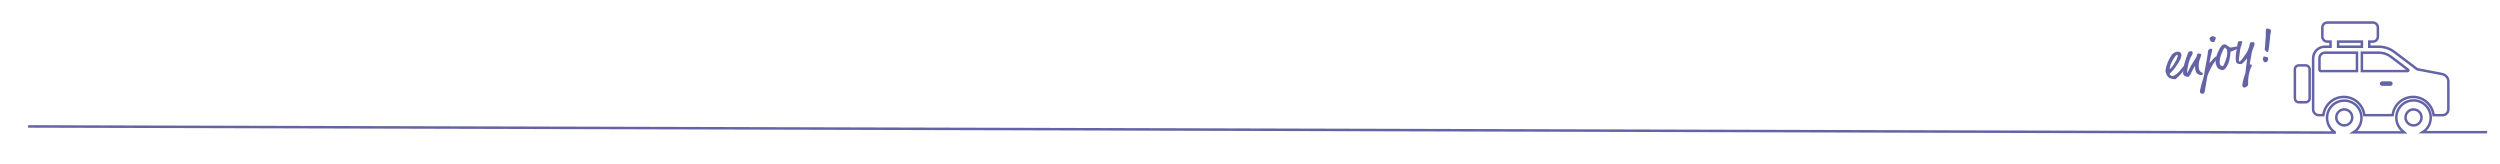 <?xml version="1.0" encoding="utf-8"?>
<!-- Generator: Adobe Illustrator 25.4.1, SVG Export Plug-In . SVG Version: 6.00 Build 0)  -->
<svg version="1.1" id="レイヤー_1" xmlns="http://www.w3.org/2000/svg" xmlns:xlink="http://www.w3.org/1999/xlink" x="0px"
	 y="0px" viewBox="0 0 1220 80" style="enable-background:new 0 0 1220 80;" xml:space="preserve">
<style type="text/css">
	.st0{fill:#6363A5;}
	.st1{fill:none;stroke:#6363A5;stroke-width:1.222;stroke-miterlimit:10;}
</style>
<g id="レイヤー_1_00000126303244033319284240000005728423823908637868_">
</g>
<g id="_x32_">
	<g>
		<path class="st0" d="M1061.6,38.6c-0.3,0.1-0.5,0.1-0.9,0c-0.6-0.1-1.5-0.3-1.7-0.4c-0.5-0.2-1.1-0.7-1.5-1.4
			c-0.3-0.4-0.6-1.3-0.7-1.8c-0.1-0.3-0.1-0.5,0-0.8c0.3-2.6,1.5-5,2.9-7.3c0.3-0.5,1.2-1.3,2.3-1.6c0.7-0.1,1-0.1,1.5,0
			c0.3,0.1,0.8,0.4,1,1.3c0.1,0.6-0.1,1.2-0.3,1.8c-0.2,0.5-0.3,0.8-0.6,1.3c-1.3,2.2-2.8,4.6-4.7,6.1c-0.1,0.1-0.1,0.2-0.1,0.3
			c0.1,0.4,0.5,0.8,0.8,0.9c0.3,0.1,0.5,0.1,0.8,0.1c0.4-0.1,0.8-0.3,1.8-1c1.5-1.2,2.3-2.7,3.5-3.8c0.3-0.3,0.3-0.3,0.4-0.3
			c0.2,0,0.5,0.2,0.6,0.4c0,0.3,0,0.3,0,0.3s0.1,0.3-0.1,0.3c-1,1.2-1.3,2.5-4.5,5.2C1062.1,38.5,1062,38.5,1061.6,38.6z M1062.7,27
			c0-0.2-0.1-0.3-0.2-0.3c-0.2,0-0.3,0.2-0.5,0.3c-0.3,0.3-0.3,0.2-0.4,0.4c-1.3,1.7-2.6,4-2.8,6.2c0,0.1,0.1,0.1,0.1,0.1
			c0.1,0,0.1-0.1,0.2-0.1c1.3-1.3,2.2-2.9,3-4.4c0.3-0.5,0.2-0.6,0.4-1.1C1062.6,27.8,1062.8,27.5,1062.7,27z"/>
		<path class="st0" d="M1067.7,26c0.2-0.3,0.1-0.3,0.3-0.6c0.2-0.2,0.4-0.3,0.8-0.4c0.6-0.1,0.9,0,1,0.2c0.1,0.1,0.2,0.3,0.2,0.4
			c0.1,0.3,0,0.8-0.3,1.3c-0.3,0.3-0.8,1.3-1.2,2.4c-0.3,0.7-0.6,1.9-1,4.1c-0.1,0.5-0.2,1.7-0.2,1.8s0.1,0.3,0.1,0.3
			c0.2,0,0.3-0.1,0.3-0.4c2.4-5.2,4-6.5,4.3-7.8c0.3-1,0.3-1.1,0.7-1.2c0.3-0.1,0.5,0.2,0.9,0.1c0.3,0,0.6,0.3,0.6,0.6
			c0,0.1,0,0.4-0.2,0.7c-0.6,1.6-0.9,2.6-1,3.8c-0.1,0.5,0,1.8,0.1,2.3c0.1,0.4,0.3,0.8,0.4,1c0.2,0.4,0.8,0.6,1,0.8
			c0.3,0.1,0.4,0.3,0.5,0.5c0,0.2-0.1,0.6-0.5,0.7c-0.2,0-1,0.1-1.3-0.1c-0.4-0.3-0.7-0.3-1.1-0.7c-0.3-0.3-0.6-0.8-0.7-1.4
			c-0.3-1.4-0.1-1.8-0.2-1.9c0-0.1,0-0.1-0.1-0.1s-0.1,0-0.2,0.1c-0.8,1.5-1.3,2.4-1.7,3.3c-0.3,0.8-0.6,0.8-0.8,1.3
			c-0.2,0.3-0.6,0.4-0.8,0.4c-0.3,0.1-1.6-0.4-1.9-0.8c-0.1-0.1-0.3-0.4-0.3-0.7c-0.2-0.8,0.1-0.9,0-1.5c0-0.8,0.3-2.5,0.6-3.5
			C1066.6,29,1067,27.7,1067.7,26z"/>
		<path class="st0" d="M1079.6,24.3c0,0.1-0.1,0.4-0.1,0.5c-0.5,1.8-0.8,3.2-1.2,5.3c0,0.2-0.1,0.3,0,0.4c0,0.1,0,0.1,0.1,0.1
			c0.1,0,0.2-0.1,0.3-0.3c0.6-0.8,1.6-1.8,2.1-2.3c0.3-0.3,0.5-0.4,0.7-0.4c0.3-0.1,0.4-0.1,0.5,0.3c0.2,0.8-0.3,0.9-0.8,1.7
			c-1.4,1.8-2.5,3.9-3.4,6c-0.3,0.6-0.5,1.2-0.6,1.6c-0.5,2.7-0.8,4.9-1.3,7.5c-0.1,0.3-0.3,1-0.9,1.1c-0.1,0-0.3-0.1-0.6-0.1
			c-0.7-0.1-0.8-0.8-0.8-0.9c0-0.3,0-0.5,0-0.6c0.6-3.3,2-6.3,2.3-9.6c0.1-0.4,0.1-0.8,0.3-1.7c0.4-2.6,1.1-5.3,1.3-7.9
			c0-0.3,0.2-0.5,0.3-0.7c0.1-0.1,0.3-0.3,0.3-0.3c0.3-0.1,0.3-0.1,0.6-0.2c0.3-0.1,0.6,0,0.8,0.1
			C1079.4,24,1079.6,24.1,1079.6,24.3z M1080.8,20c0,0.3-0.3,0.5-0.6,0.5c-0.3,0-0.9,0.1-1.5-0.5c-0.1-0.2-0.2-0.3-0.3-0.6
			c0-0.2-0.1-0.4-0.2-0.5c0-0.1,0-0.1,0.1-0.3c0.3-0.4,0.6-0.8,1.2-0.9c0.4-0.1,0.7-0.1,1.3,0.3c0.5,0.3,0.5,0.3,0.5,0.5
			C1081.4,19.2,1080.8,19.5,1080.8,20z"/>
		<path class="st0" d="M1088.7,23.2c1-0.2,1.5-0.3,2.1-0.4c0.8-0.2,1.5,0,1.6,0.3c0.1,0.3-0.5,0.5-0.6,0.7c0,0.1-0.1,0.2-0.3,0.2
			c-0.5,0.2-1.1,0.5-1.8,0.8c-0.5,0.2-0.8,0.3-0.9,0.3c-0.2,0-0.3,0.1-0.3,0.3c-0.2,2.7-0.6,5.1-1.8,7c-0.5,0.8-1.1,1.7-1.9,1.8
			c-0.3,0-0.4,0-0.6,0c-1-0.3-1.8-0.7-2.1-1.2c-0.4-0.6-0.6-1.3-0.8-1.9c-0.3-2,0.3-3.9,1.1-5.8c0.3-0.6,0.3-0.4,0.4-0.8
			c0.6-1.3,1.3-2.5,2.4-2.8c0.4-0.1,0.9-0.1,1.3,0.3c0.3,0.2,0.3,0.2,0.4,0.3C1087.6,22.6,1088,23.3,1088.7,23.2z M1086.1,23.5
			c-0.1-0.3-0.3-0.4-0.3-0.3c-0.1,0-0.3,0.2-0.3,0.3c-0.1,0.2-0.3,0.3-0.4,0.5c-0.6,1.1-2.3,4.5-1.8,7.3c0,0.1,0,0.2,0.2,0.3
			c0.1,0.2,0.5,0.6,0.8,0.7c0.1,0,0.2,0,0.3,0c0.3-0.1,0.3-0.2,0.4-0.3c0.2-0.1,0.2-0.2,0.3-0.5c1-2.3,1.9-4.5,1.5-6.9
			c0-0.1-0.1-0.4-0.1-0.5c-0.1-0.2-0.1-0.2-0.2-0.3C1086.2,23.8,1086.1,23.6,1086.1,23.5z"/>
		<path class="st0" d="M1093.9,21.9c-0.3,0.8-0.3,0.7-0.4,1c-0.5,1.9-0.5,3.2-0.8,5.2c-0.1,0.3-0.1,0.5-0.1,0.8c0,0.3,0,0.6,0,0.8
			c0.1,0.3,0.1,0.4,0.2,0.3c0.2,0,0.3-0.1,0.5-0.3c0.4-0.3,0.9-0.8,1.6-1.9c0.2-0.3,0.4-0.6,0.8-1.1c0.6-1.1,1.6-2,2.2-5.3
			c0-0.2,0.3-0.8,0.5-0.8c0.3-0.1,0.4,0.1,0.8,0c0.8-0.2,0.9,0.3,1,0.7c0.1,0.4-0.2,0.9-0.3,1.3l-0.3,0.8c-0.4,1-0.8,2.2-0.9,3.3
			c-0.1,0.6-0.6,3.3-0.7,3.8c-0.1,0.8-0.2,0.9-0.1,1c0,0.1,0.1,0,0.1,0s0.2-0.1,0.3-0.1c0.2,0,0.4,0,0.5,0.2c0.1,0.3,0,0.5,0,0.7
			c-1.3,2.5-1.6,4.9-1.7,7.3c0,1,0.3,2.4-1,2.8c-0.2,0.1-0.3,0.2-0.7,0.3c-0.3,0.1-0.9,0.1-1.1-0.8c-0.1-0.4,0-1.2,0.2-2
			c0.3-1.3,0.8-3,1.3-4.5c0-0.4,0.3-3,0.6-5.1c0.2-1.3,0.2-1.5,0.2-1.6s0-0.1-0.1-0.1s-0.2,0.1-0.3,0.3c-0.7,1-2.1,2.3-2.3,2.3
			c-1,0.2-1.8,0-2.4-0.5c-0.2-0.1-0.2-0.2-0.3-0.6c-0.6-3.3,0.5-5.9,0.8-9.2c0.1-0.5,0.5-0.8,0.8-0.8c0.1,0,0.4,0,0.7,0
			c0.3-0.1,0.7,0.1,0.8,0.4C1093.9,21.3,1093.9,21.5,1093.9,21.9z"/>
		<path class="st0" d="M1106.8,28.2c0.1,0.3,0.1,0.4,0,0.9s-0.3,1-0.6,1.1c-0.2,0-0.3,0.1-0.9,0.2c-0.4,0.1-0.9-0.9-1-1.3
			c-0.1-0.3,0-0.4,0.1-0.8c0.1-0.2,0-0.6,0.4-0.7c0.7-0.1,1,0.3,1.7,0.3C1106.7,27.9,1106.8,28.1,1106.8,28.2z M1108.2,14.7
			c0.2,0.9-0.3,1.7-0.3,2.4c-0.3,2.8-0.4,5.3-1,8c-0.1,0.3-0.1,0.3-0.3,0.3c-0.3,0.1-0.5-0.1-0.6-0.2c-0.3-0.6-0.8-0.6-0.8-0.9
			c0-0.2-0.1-0.3,0-0.4c0.1-0.5,0.1-0.7,0.1-1.1c0.1-2.4,0.5-4.4,0.4-6.8c0-0.8-0.1-2,0.7-2.1c0.2,0,0.3,0.1,0.6,0.1
			c0.3,0,0.4,0.3,0.6,0.3C1107.8,14.3,1108.1,14.4,1108.2,14.7z"/>
	</g>
	<g>
		<g>
			<path class="st1" d="M1144,61.2c-2.1,0-3.9-1.7-3.9-3.9c0-2.1,1.7-3.9,3.9-3.9c2.1,0,3.9,1.7,3.9,3.9S1146.1,61.2,1144,61.2z"/>
			<path class="st1" d="M1177.8,61.2c-2.1,0-3.9-1.7-3.9-3.9c0-2.1,1.7-3.9,3.9-3.9c2.1,0,3.9,1.7,3.9,3.9
				C1181.7,59.5,1180,61.2,1177.8,61.2z"/>
		</g>
		<g>
			<path class="st1" d="M1125.2,31.9h-3.4c-1,0-1.9,0.8-1.9,1.9V48c0,1,0.8,1.9,1.9,1.9h3.4c1,0,1.9-0.8,1.9-1.9V33.7
				C1127,32.7,1126.2,31.9,1125.2,31.9z"/>
			<path class="st1" d="M1191.6,36.1l-12-2.3l-11.1-8.4c-2.2-1.7-4.9-2.6-7.7-2.6h-4.6v-2.5h1.8c1.3,0,2.4-1.1,2.4-2.4v-4.5
				c0-1.3-1.1-2.4-2.4-2.4h-22.3c-1.3,0-2.4,1.1-2.4,2.4v4.5c0,1.3,1.1,2.4,2.4,2.4h1.6v2.5h-2.8c-3.1,0-5.7,2.5-5.7,5.7v24.9
				c0,1.6,1.3,2.8,2.8,2.8h2.2c0.6-5,4.8-8.9,10-8.9s9.4,3.9,10,8.9h11.1h2.7c0.6-5,4.8-8.9,10-8.9s9.4,3.9,10,8.9h4.4
				c1.6,0,2.8-1.3,2.8-2.8V40.2C1195,38.2,1193.6,36.4,1191.6,36.1z M1150.2,34.7h-17.6l0,0c-0.4,0-0.7-0.3-0.7-0.7v-5.6
				c0-1.5,1.2-2.7,2.7-2.7h15.6V34.7z M1141,22.8v-2.5h11.6v2.5H1141z M1166.5,41.3h-4c-0.3,0-0.5-0.2-0.5-0.5s0.2-0.5,0.5-0.5h4
				c0.3,0,0.5,0.2,0.5,0.5S1166.8,41.3,1166.5,41.3z M1174.9,34.7h-22.3v-9h8.3c2.1,0,4.2,0.7,5.9,2l8.4,6.4
				c0.1,0.1,0.2,0.3,0.1,0.4C1175.2,34.6,1175,34.7,1174.9,34.7z"/>
		</g>
		<path class="st1" d="M1213.7,64.5h-30.6h-0.8c2.4-1.5,3.9-4.1,3.9-7.1c0-4.7-3.8-8.4-8.4-8.4c-4.7,0-8.4,3.8-8.4,8.4
			c0,2.9,1.5,5.5,3.7,7l0.2,0.2h-24.4h-0.4c2.4-1.5,3.9-4.1,3.9-7.1c0-4.7-3.8-8.4-8.4-8.4c-4.7,0-8.4,3.8-8.4,8.4
			c0,2.9,1.5,5.5,3.7,7v0.2l-1125.6-3"/>
	</g>
</g>
</svg>
